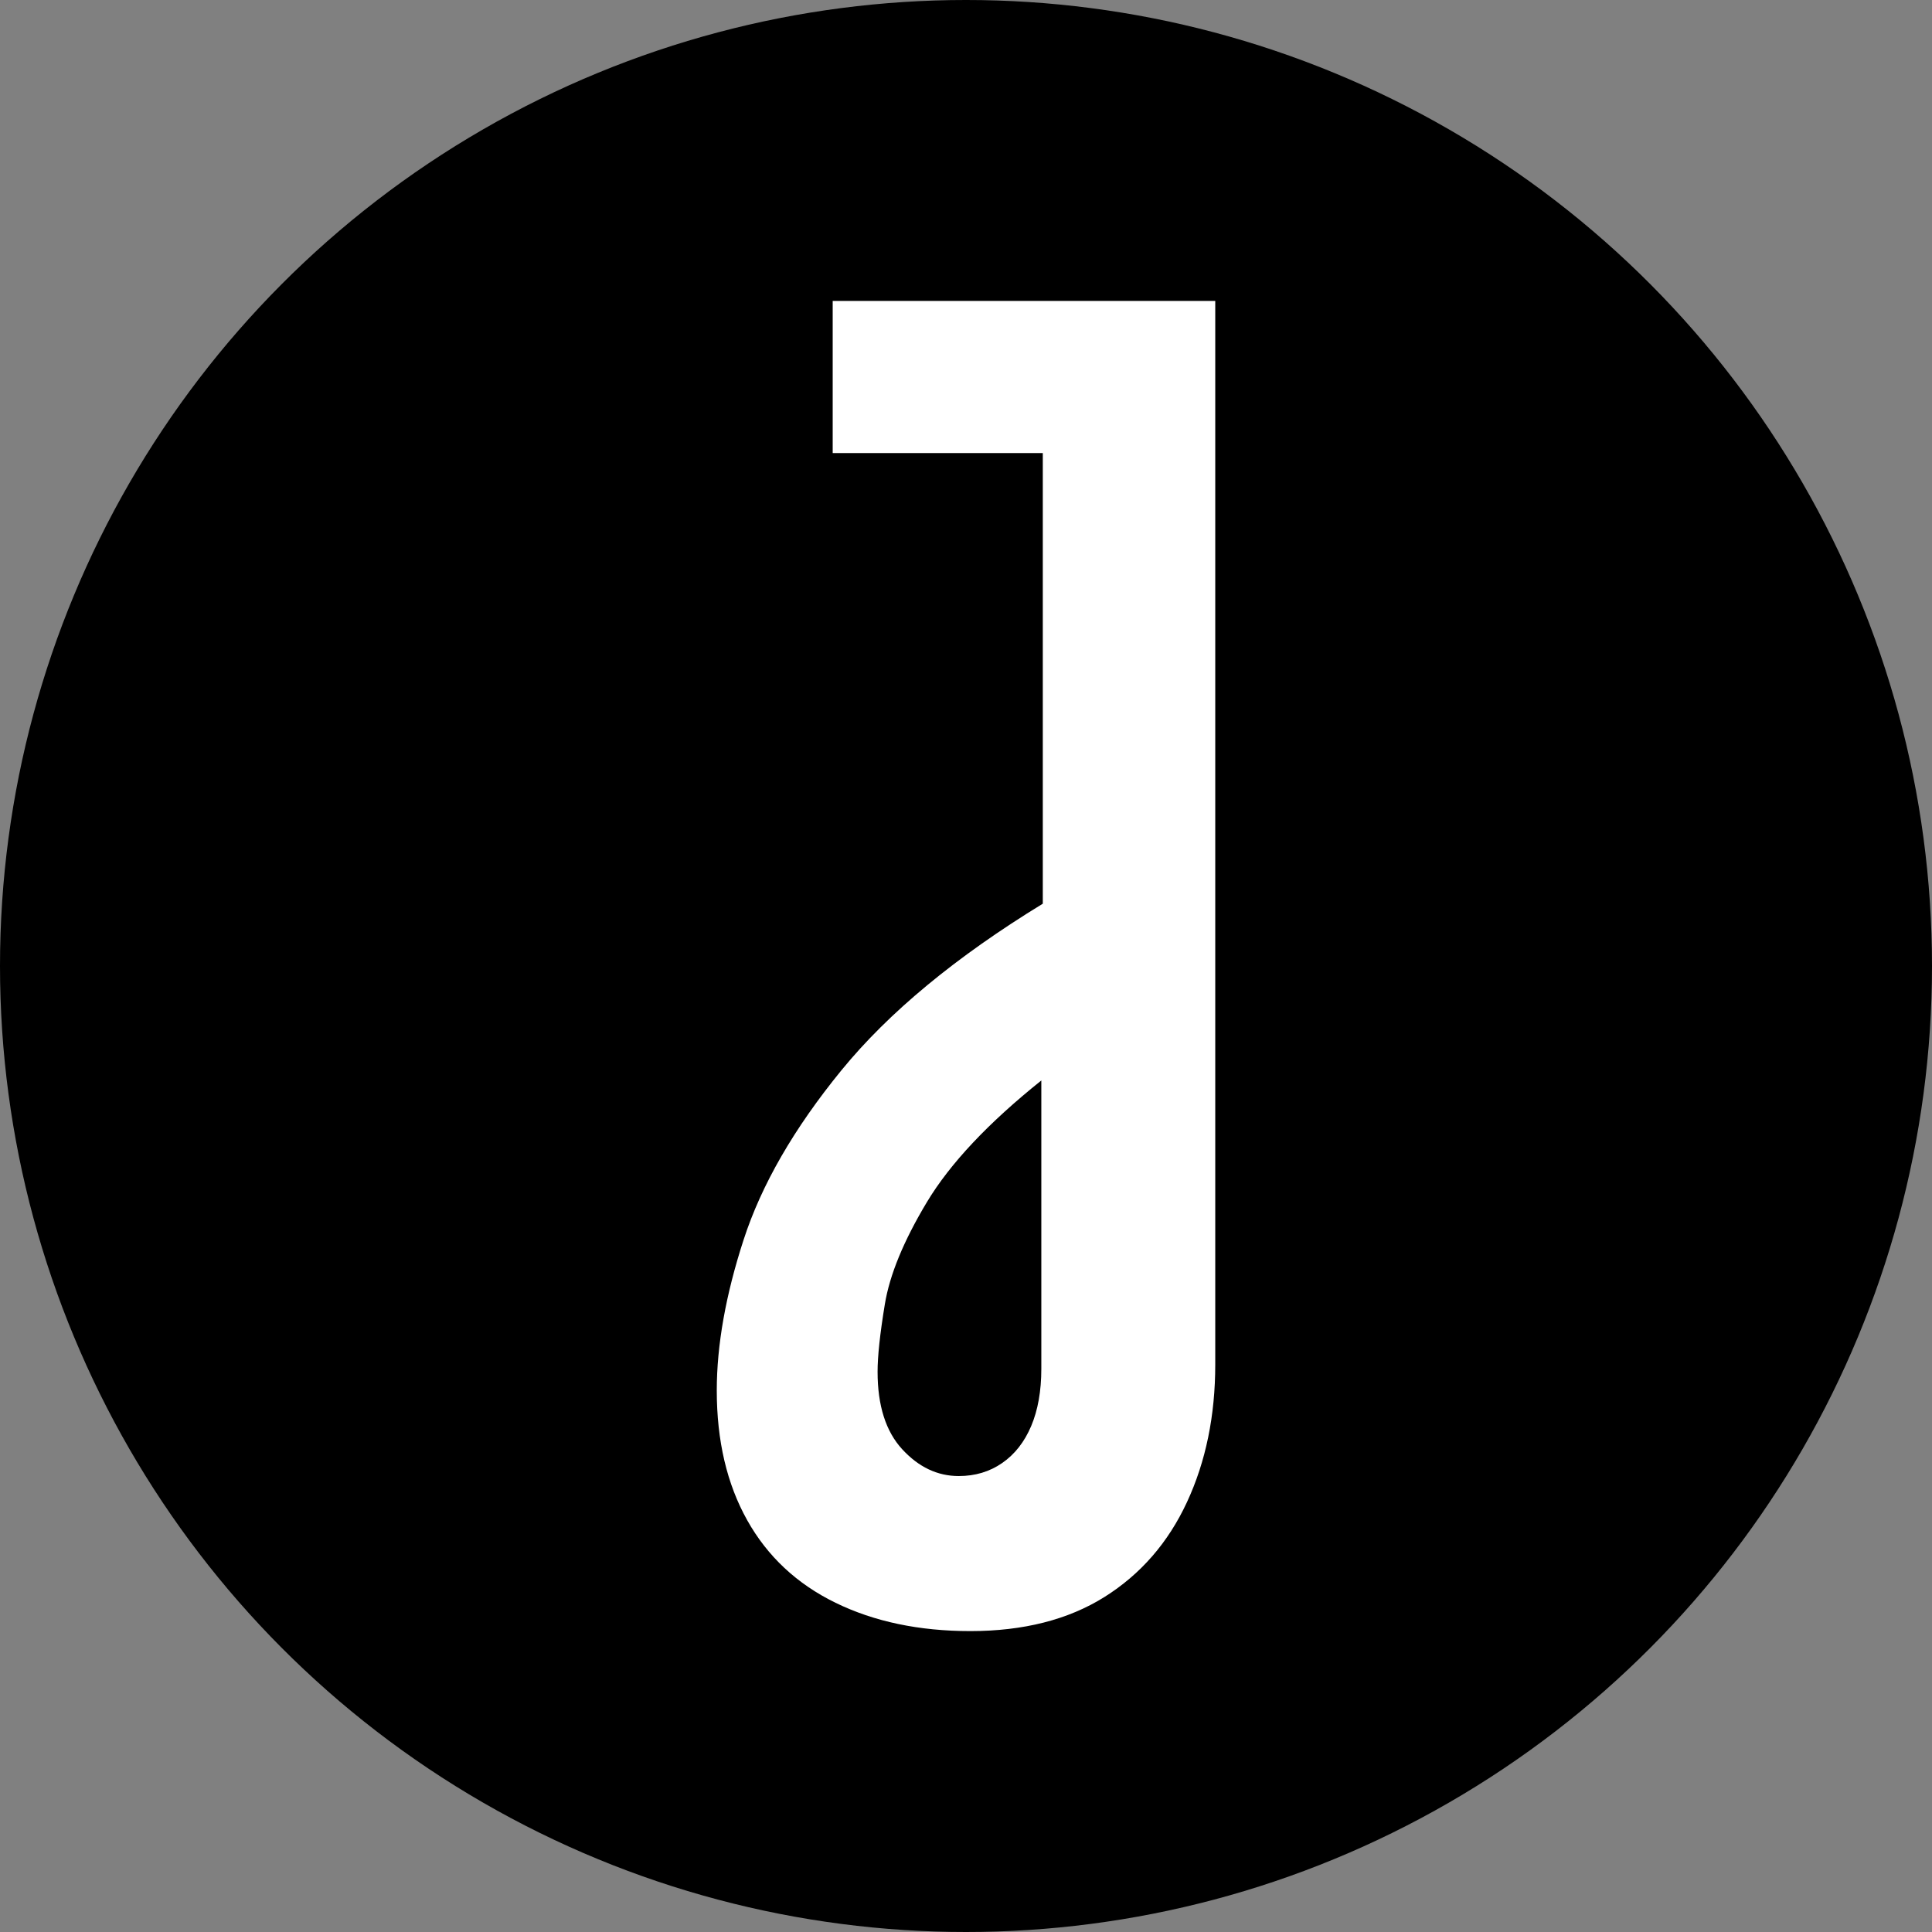 <?xml version="1.0" encoding="utf-8"?>
<!-- Generator: Adobe Illustrator 26.0.2, SVG Export Plug-In . SVG Version: 6.00 Build 0)  -->
<!DOCTYPE svg PUBLIC "-//W3C//DTD SVG 1.1//EN" "http://www.w3.org/Graphics/SVG/1.1/DTD/svg11.dtd">
<svg version="1.1" id="Layer_1" xmlns:x="http://ns.adobe.com/Extensibility/1.0/" xmlns:i="http://ns.adobe.com/AdobeIllustrator/10.0/" xmlns:graph="http://ns.adobe.com/Graphs/1.0/"
	 xmlns="http://www.w3.org/2000/svg" xmlns:xlink="http://www.w3.org/1999/xlink" x="0px" y="0px" viewBox="0 0 72 72"
	 style="enable-background:new 0 0 72 72;" xml:space="preserve">
<rect x="0" y="0" width="72" height="72" fill="#808080" stroke="none"/>
<style type="text/css">
	.st0{fill:#FFFFFF;}
</style>
<circle cx="36" cy="36" r="36"/>
<g>
	<path class="st0" d="M36.162,60.786c-1.909,0-3.583-0.352-5.022-1.054c-1.44-0.702-2.538-1.728-3.294-3.078
		c-0.756-1.35-1.134-2.961-1.134-4.833c0-1.692,0.332-3.563,0.999-5.615c0.665-2.052,1.881-4.158,3.645-6.318
		s4.267-4.229,7.506-6.21V16.884h-7.83v-5.67h14.257V50.85c0,1.908-0.352,3.618-1.054,5.13s-1.728,2.69-3.078,3.537
		C39.807,60.362,38.141,60.786,36.162,60.786z M35.729,55.008c0.612,0,1.152-0.162,1.62-0.486s0.828-0.783,1.08-1.377
		c0.251-0.594,0.378-1.305,0.378-2.133V40.266c-1.98,1.585-3.402,3.097-4.266,4.536c-0.864,1.44-1.387,2.709-1.566,3.807
		c-0.181,1.098-0.27,1.935-0.27,2.512c0,1.259,0.305,2.222,0.918,2.889C34.235,54.675,34.938,55.008,35.729,55.008z"/>
</g>
</svg>
